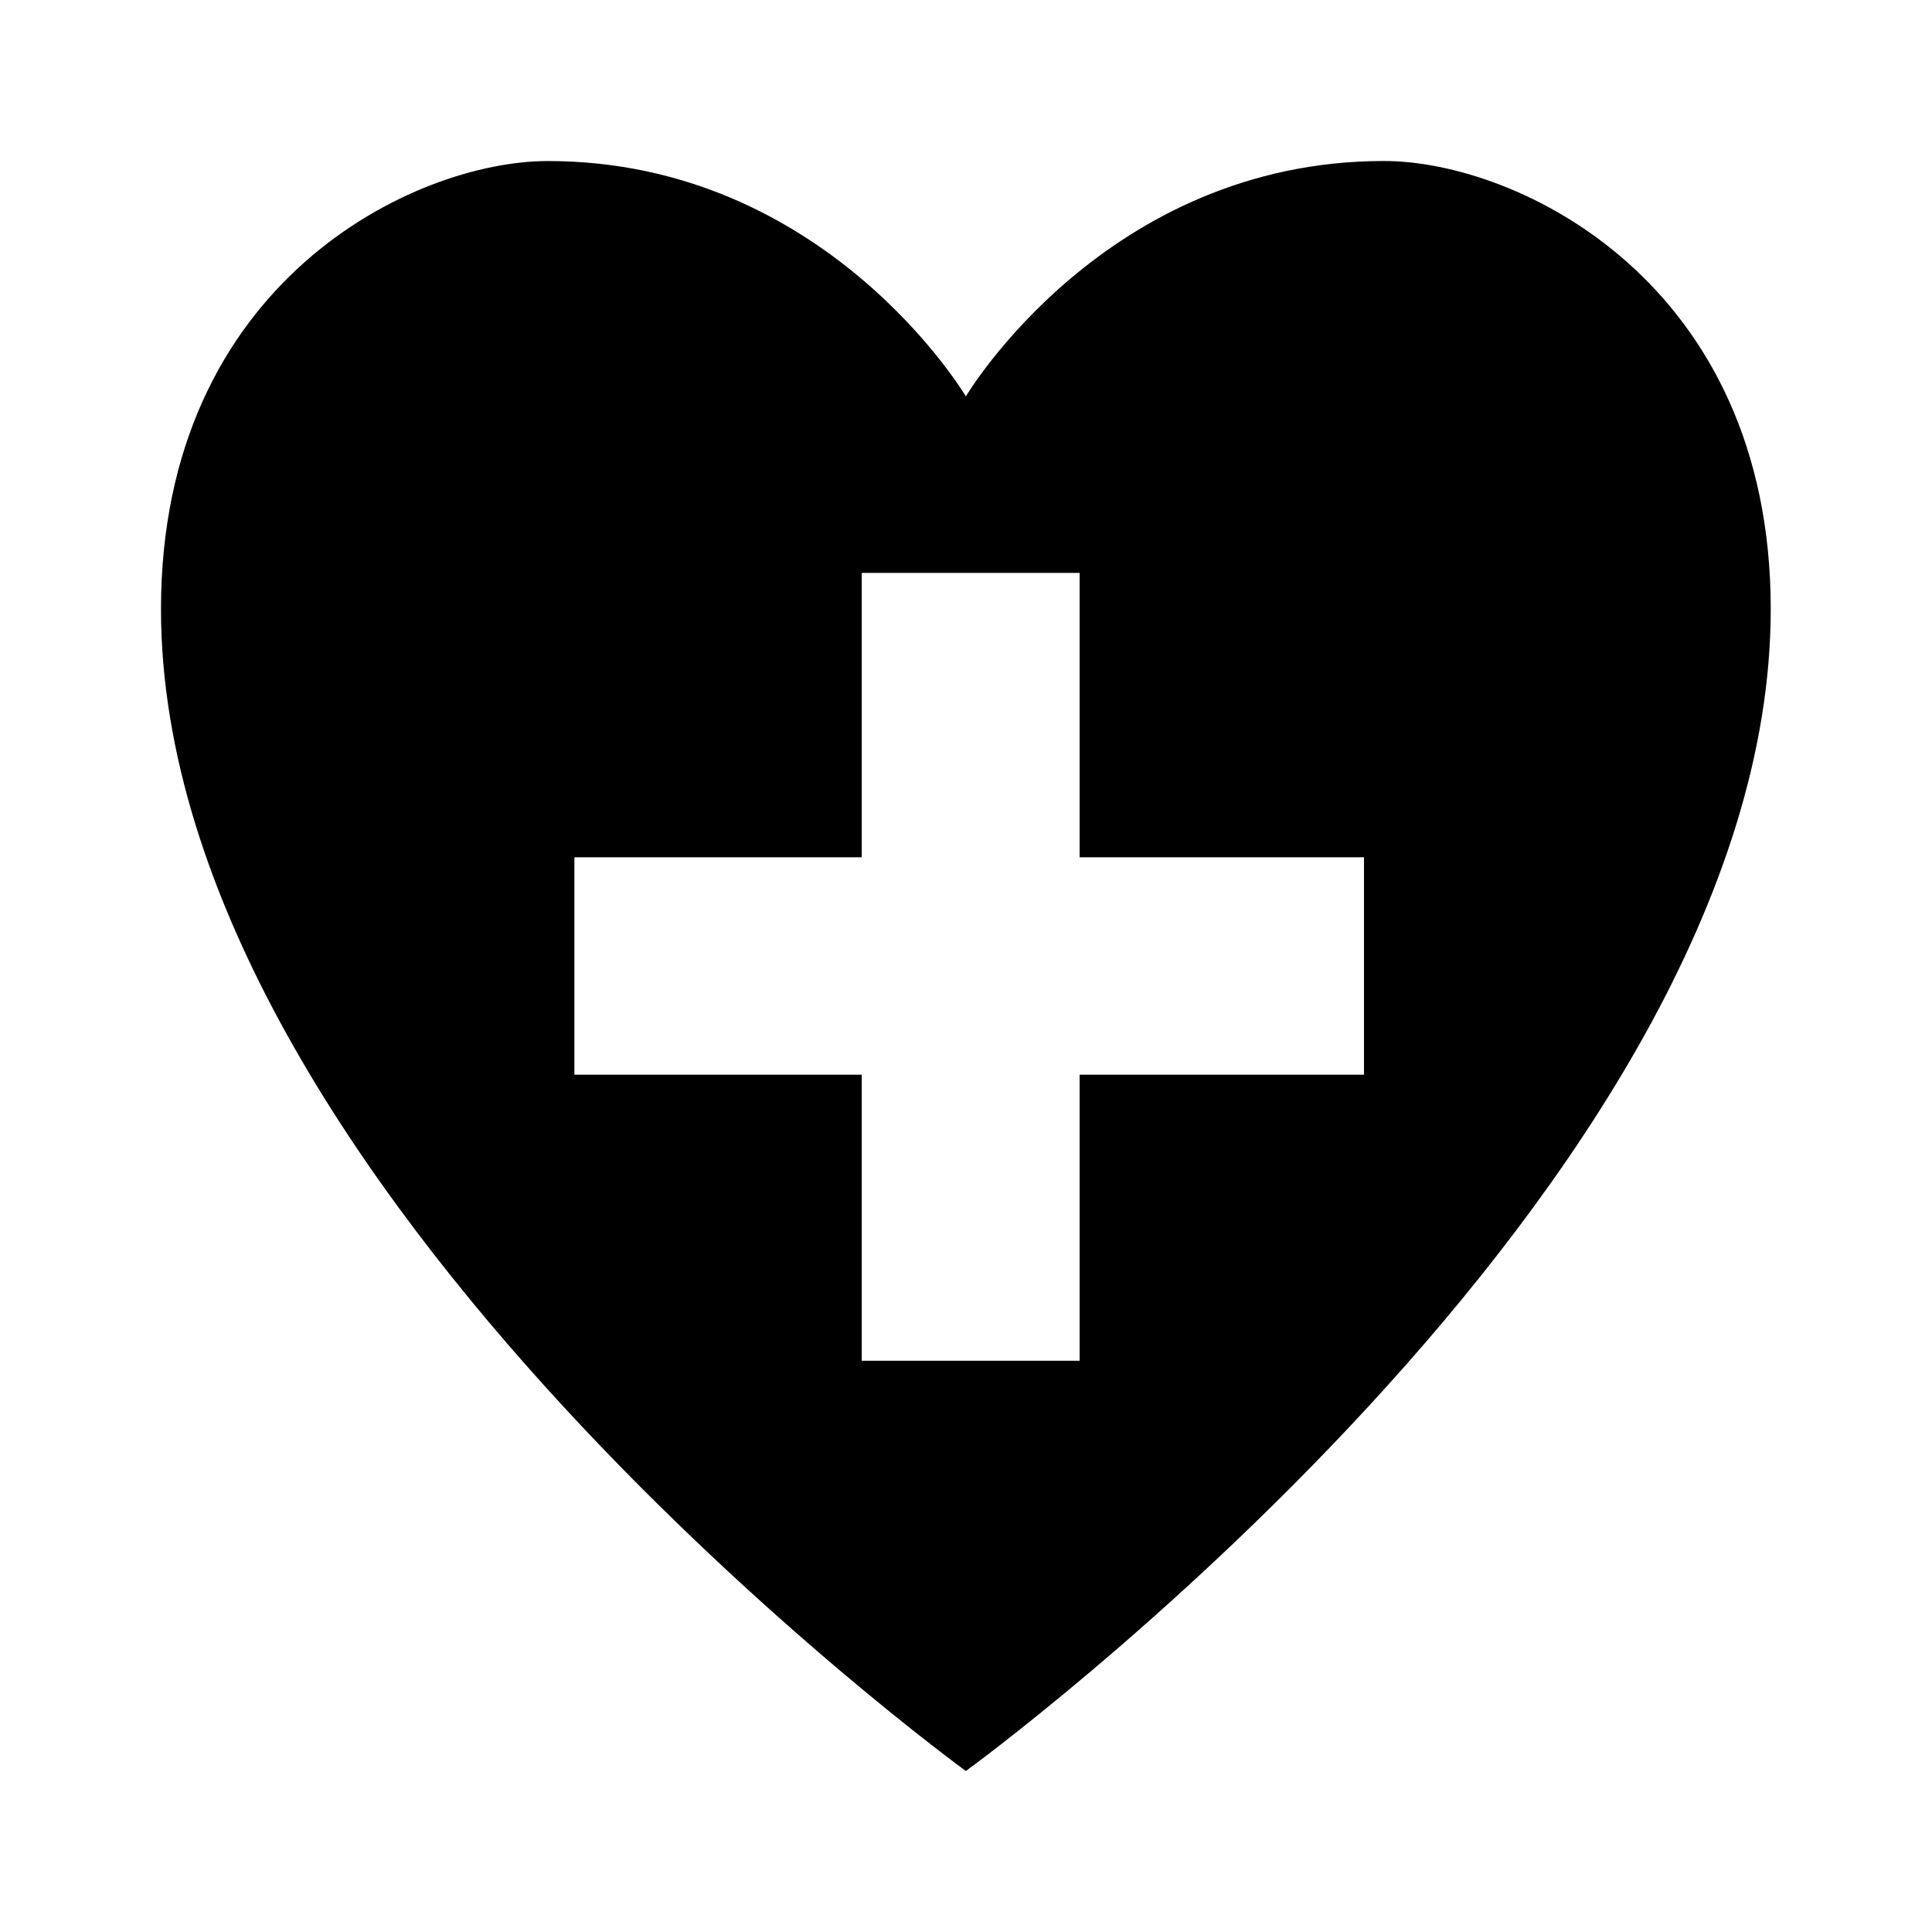<?xml version="1.0" encoding="UTF-8" standalone="no"?><!DOCTYPE svg PUBLIC "-//W3C//DTD SVG 1.1//EN" "http://www.w3.org/Graphics/SVG/1.1/DTD/svg11.dtd"><svg width="100%" height="100%" viewBox="0 0 100 100" version="1.1" xmlns="http://www.w3.org/2000/svg" xmlns:xlink="http://www.w3.org/1999/xlink" xml:space="preserve" xmlns:serif="http://www.serif.com/" style="fill-rule:evenodd;clip-rule:evenodd;stroke-linejoin:round;stroke-miterlimit:2;"><g><g id="shape-05b5d240-8ea6-11ec-9ee1-17f27e687494"><g id="shape-05b5d241-8ea6-11ec-9ee1-17f27e687494"><g id="shape-05b5d242-8ea6-11ec-9ee1-17f27e687494"><path d="M71.632,8.333c-14.425,0 -21.639,12.184 -21.639,12.184c0,0 -7.213,-12.182 -21.639,-12.182c-6.899,0 -20.021,6.251 -20.021,23.195c0,29.887 41.66,60.137 41.66,60.137c0,-0 41.66,-30.25 41.66,-60.137c0,-16.946 -13.121,-23.195 -20.021,-23.197Zm-27.028,21.321l11.276,-0l-0,14.72l14.72,0l0,11.252l-14.72,-0l-0,14.807l-11.276,0l-0,-14.807l-14.874,-0l-0,-11.252l14.874,0l-0,-14.72Z" style="fill-rule:nonzero;"/></g></g></g></g></svg>